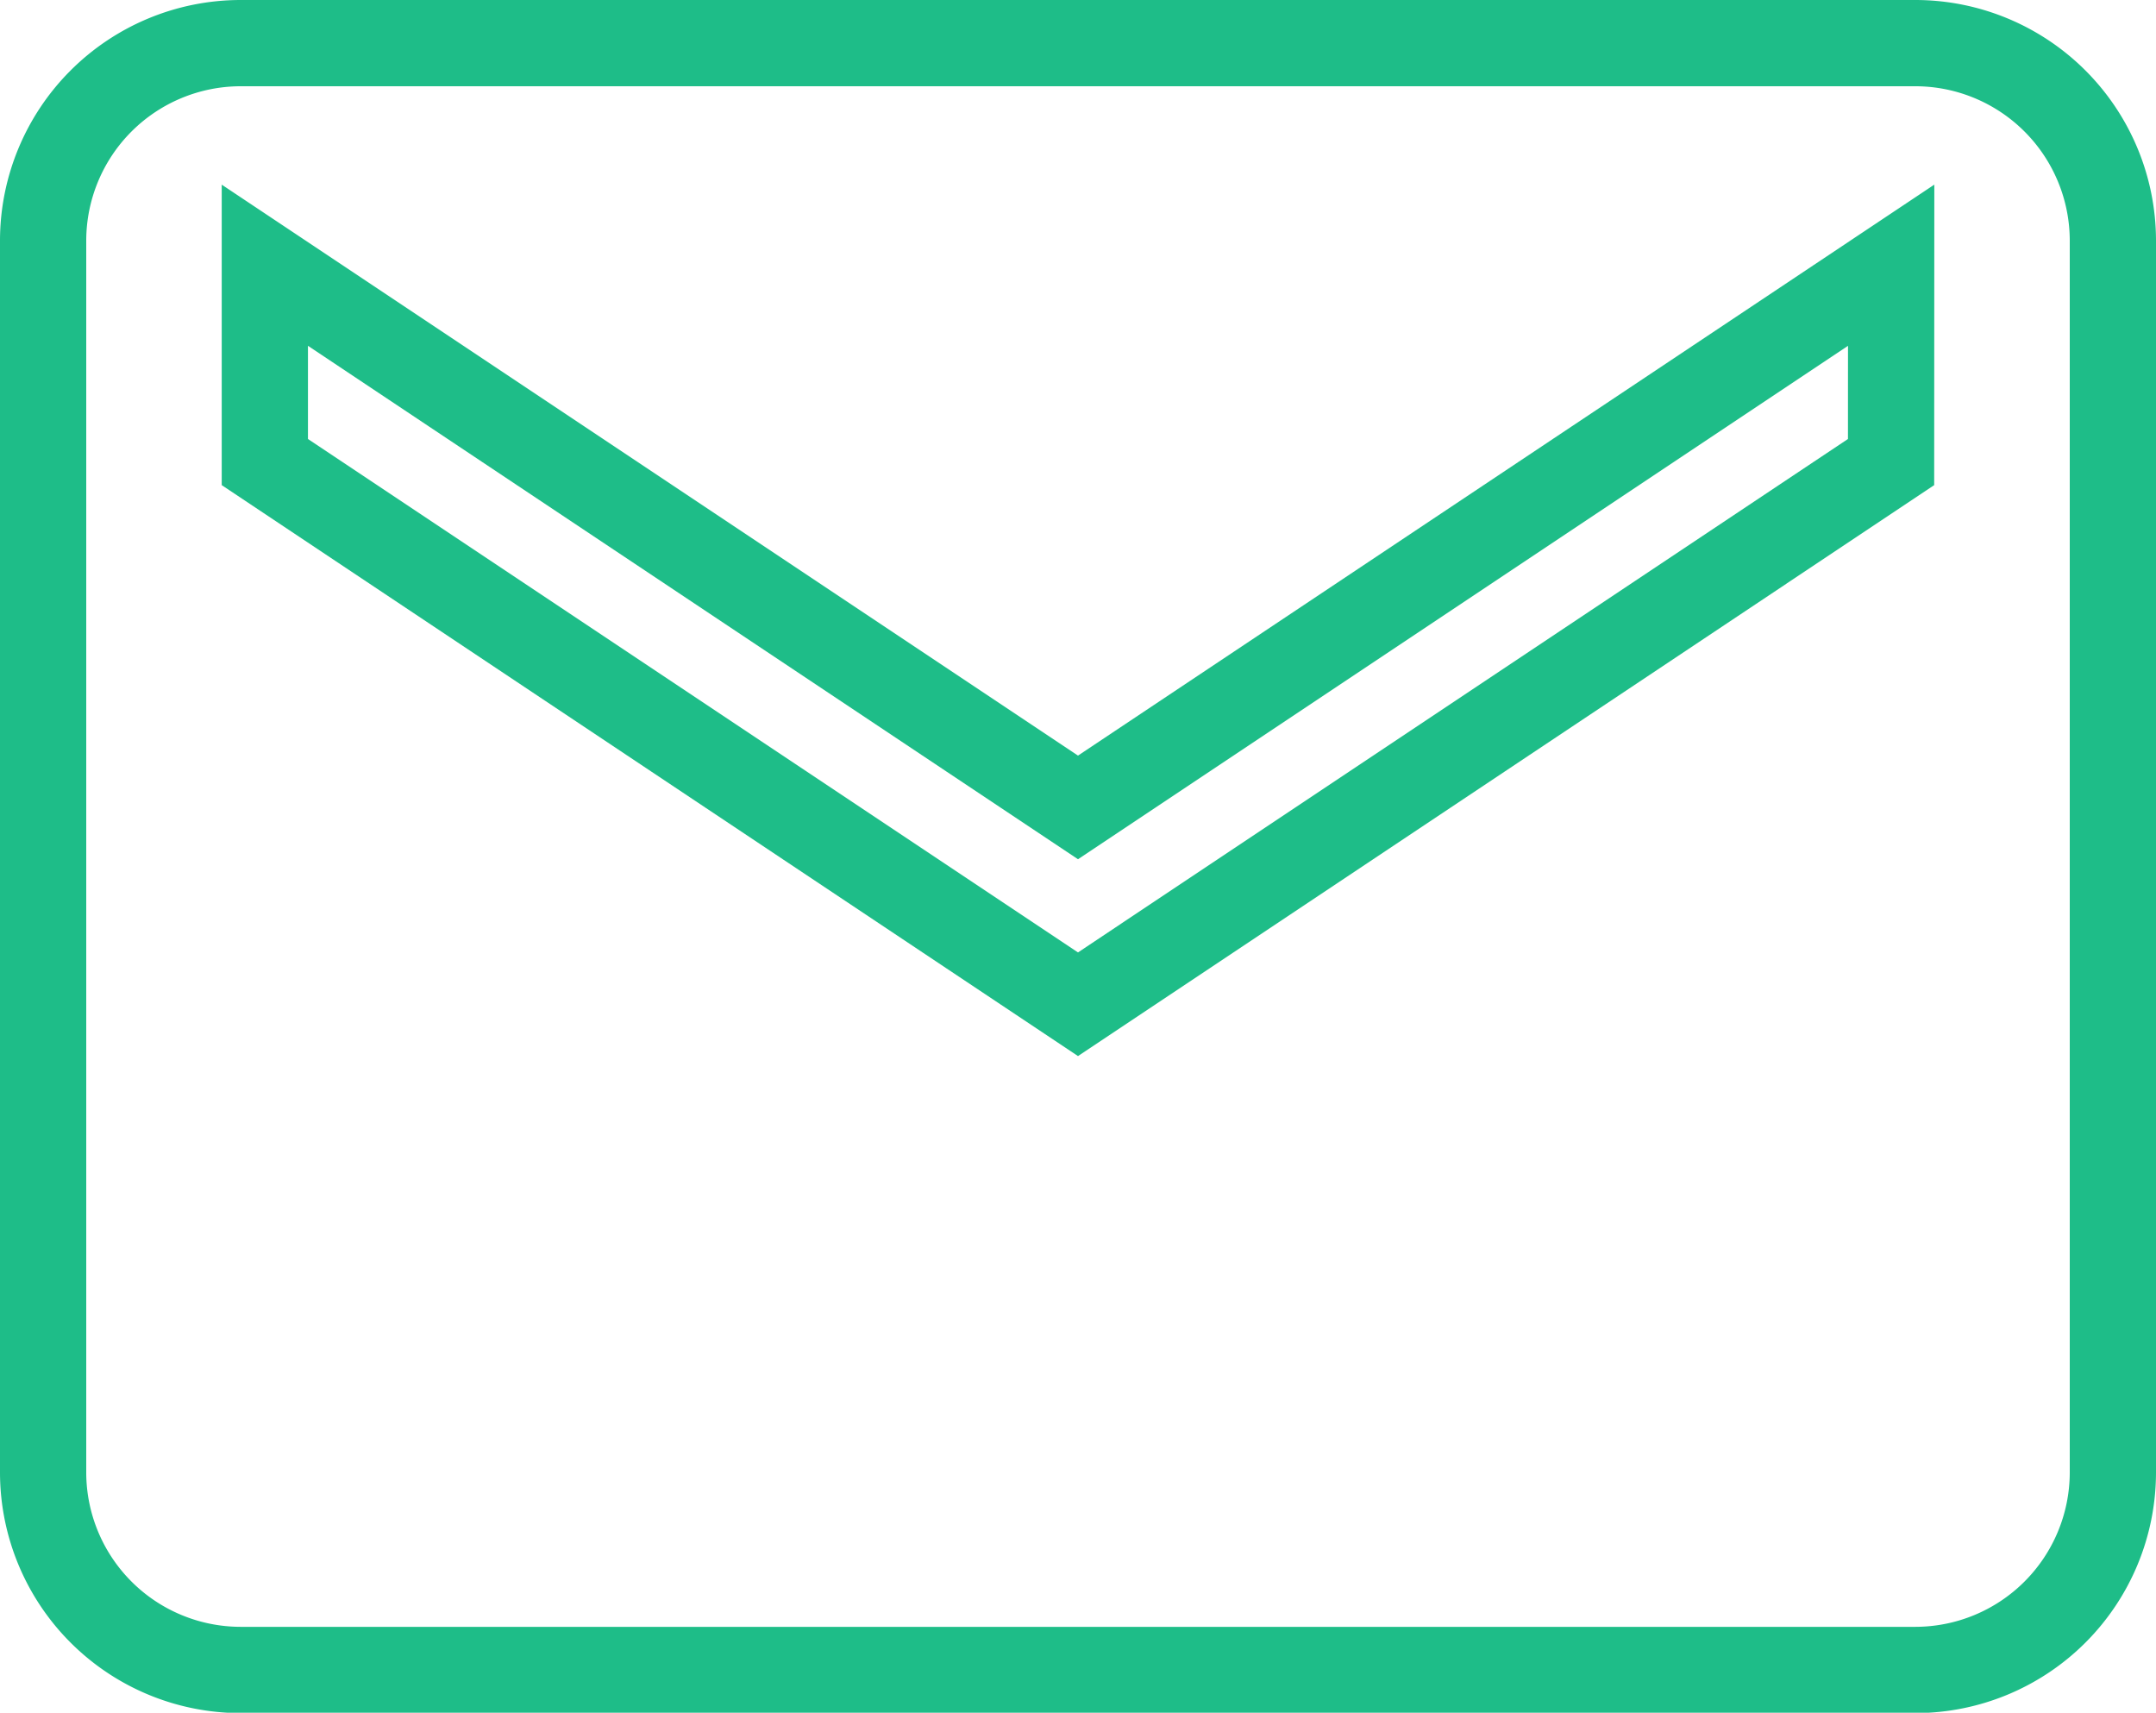 <svg xmlns="http://www.w3.org/2000/svg" width="25" height="19.857" viewBox="0 0 25 19.857">
  <path id="Icon_ionic-md-mail" data-name="Icon ionic-md-mail" d="M23.964,5.625H4.536A2.292,2.292,0,0,0,2.25,7.911V22.2a2.292,2.292,0,0,0,2.286,2.286H23.964A2.292,2.292,0,0,0,26.25,22.2V7.911A2.292,2.292,0,0,0,23.964,5.625Zm-.286,4.857L14.25,16.768,4.821,10.482V8.2l9.429,6.286L23.679,8.2Z" transform="translate(-1.75 -5.125)" fill="none" stroke="#1ebd88" stroke-width="1"/>
</svg>
